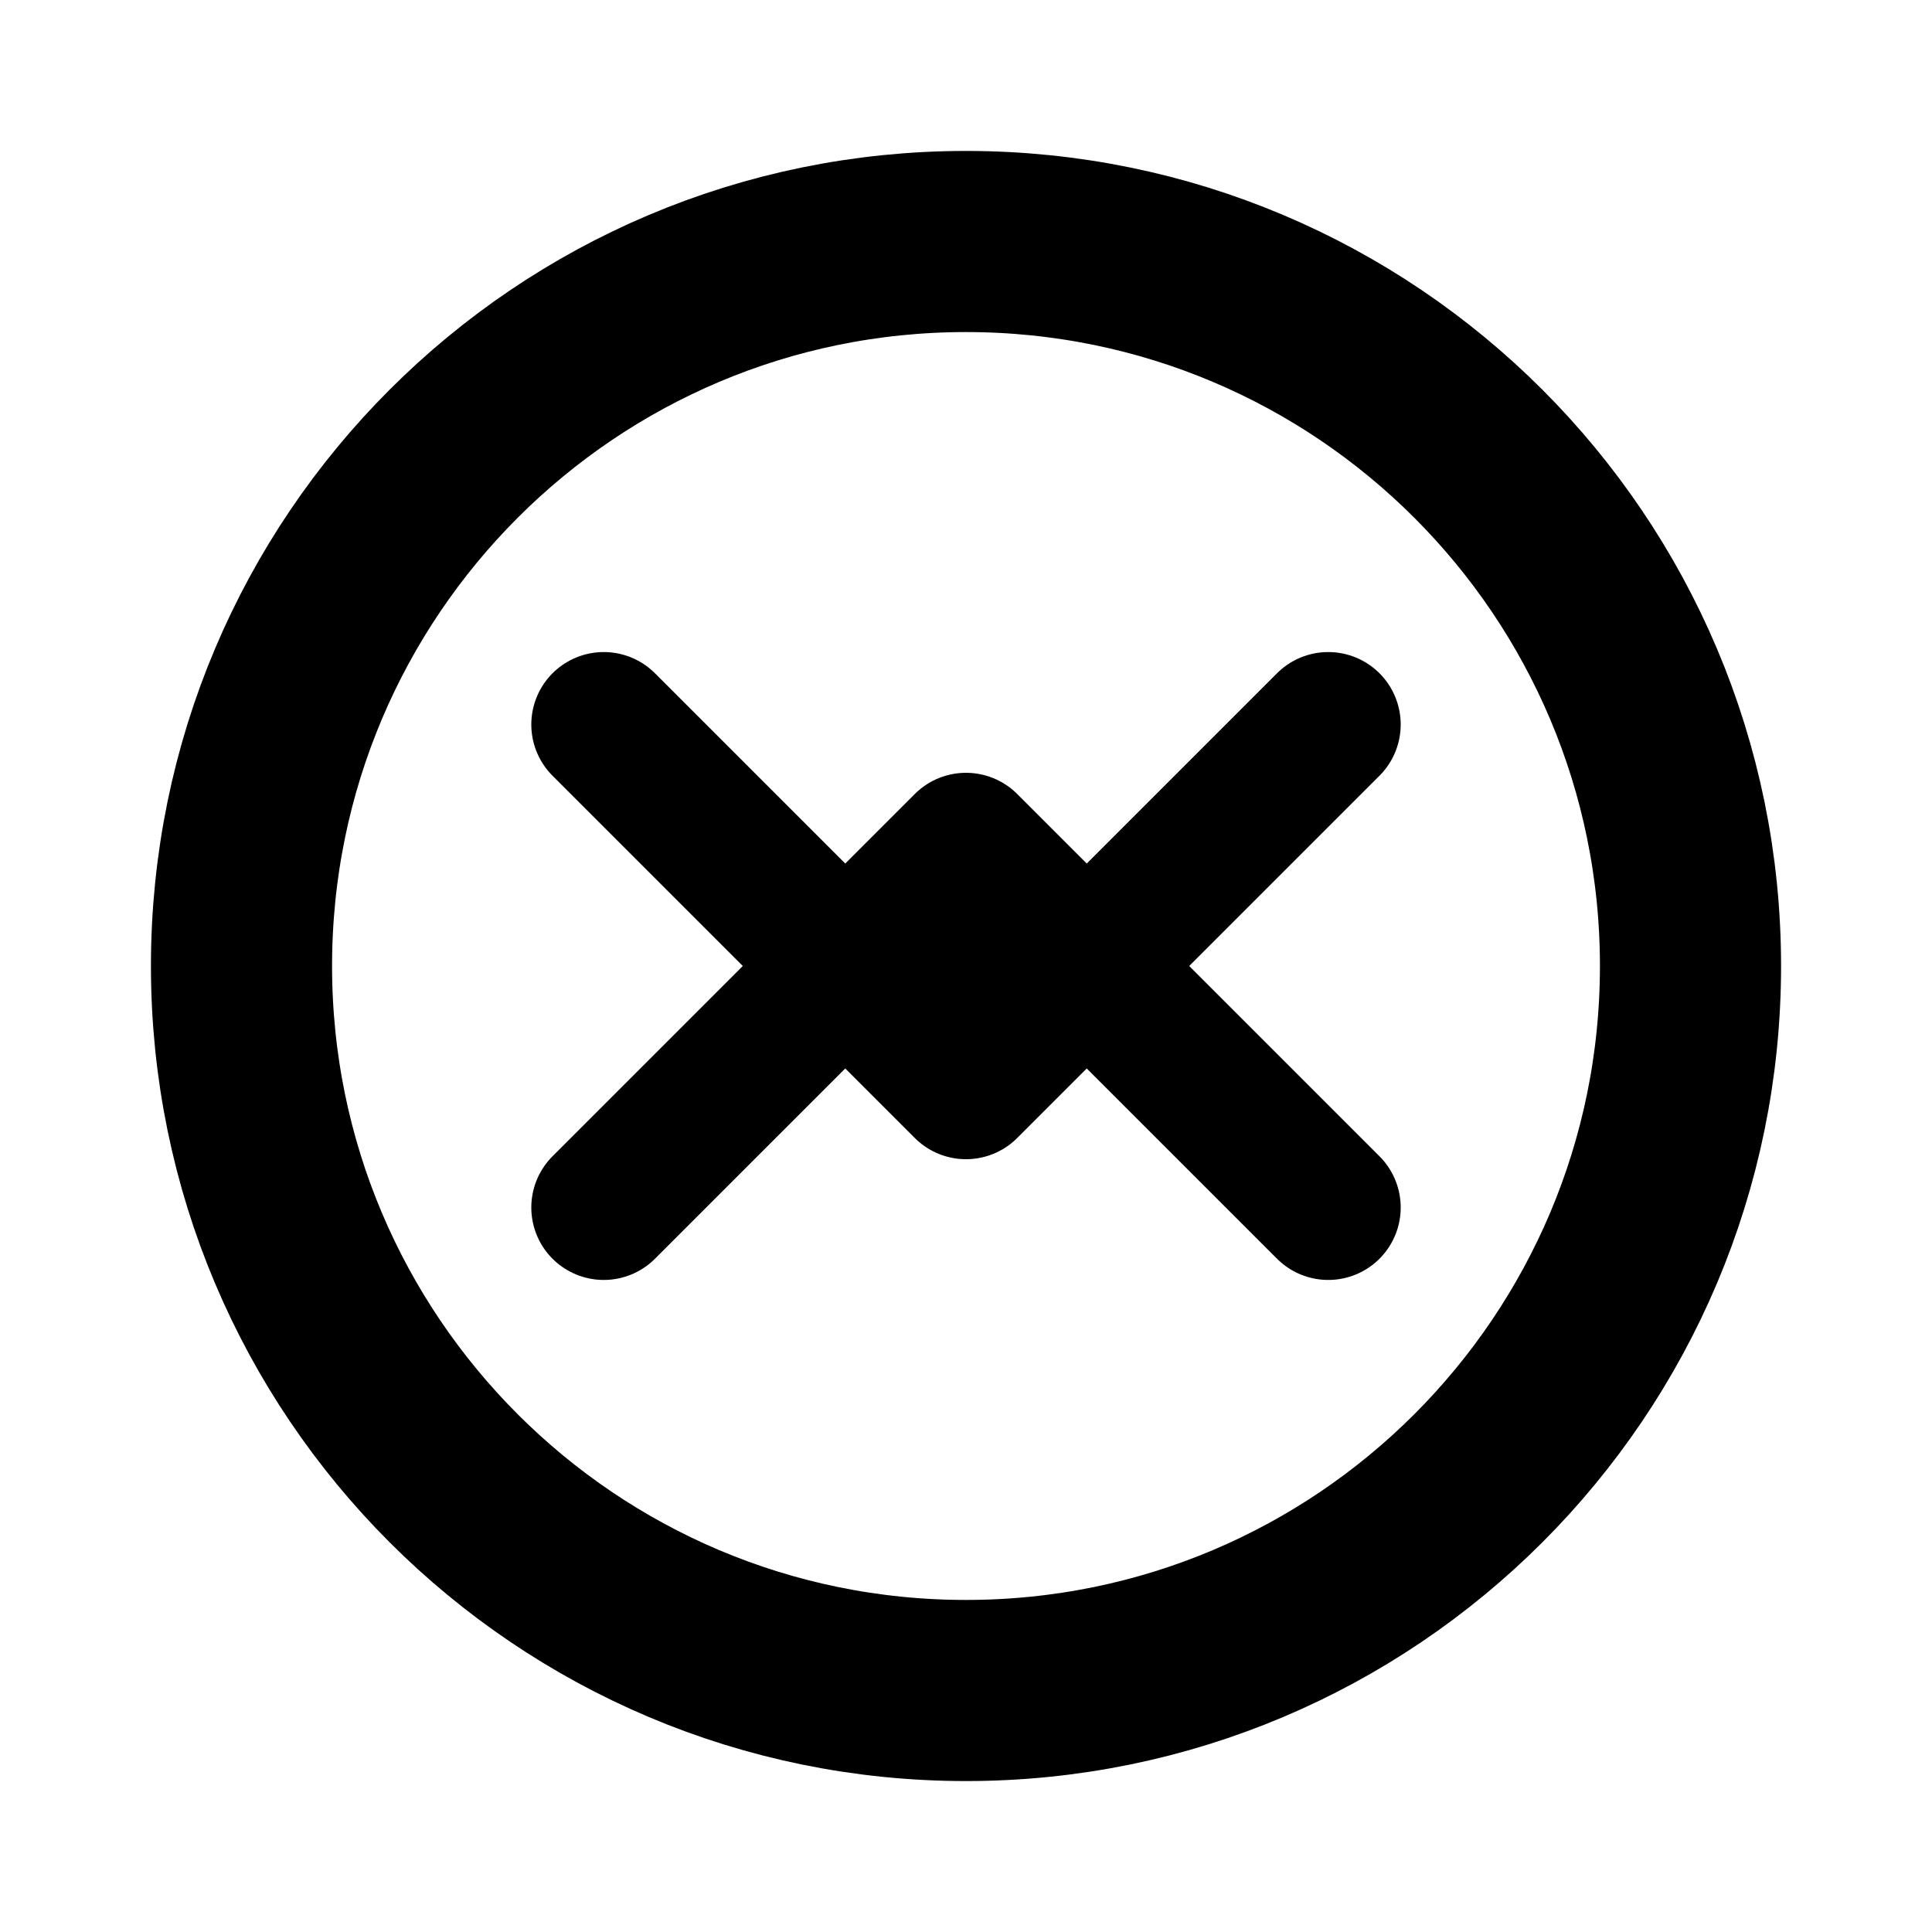 <svg width="16" height="16" viewBox="0 0 16 16" fill="none" xmlns="http://www.w3.org/2000/svg">
  <path d="M2 8c0-3.314 2.686-6 6-6s6 2.686 6 6-2.686 6-6 6-6-2.686-6-6z" stroke="currentColor" stroke-width="1.5" fill="none"/>
  <path d="M5 6l3 3 3-3M11 10l-3-3-3 3" stroke="currentColor" stroke-width="1.2" stroke-linecap="round" stroke-linejoin="round"/>
  <circle cx="8" cy="8" r="1" fill="currentColor"/>
</svg>